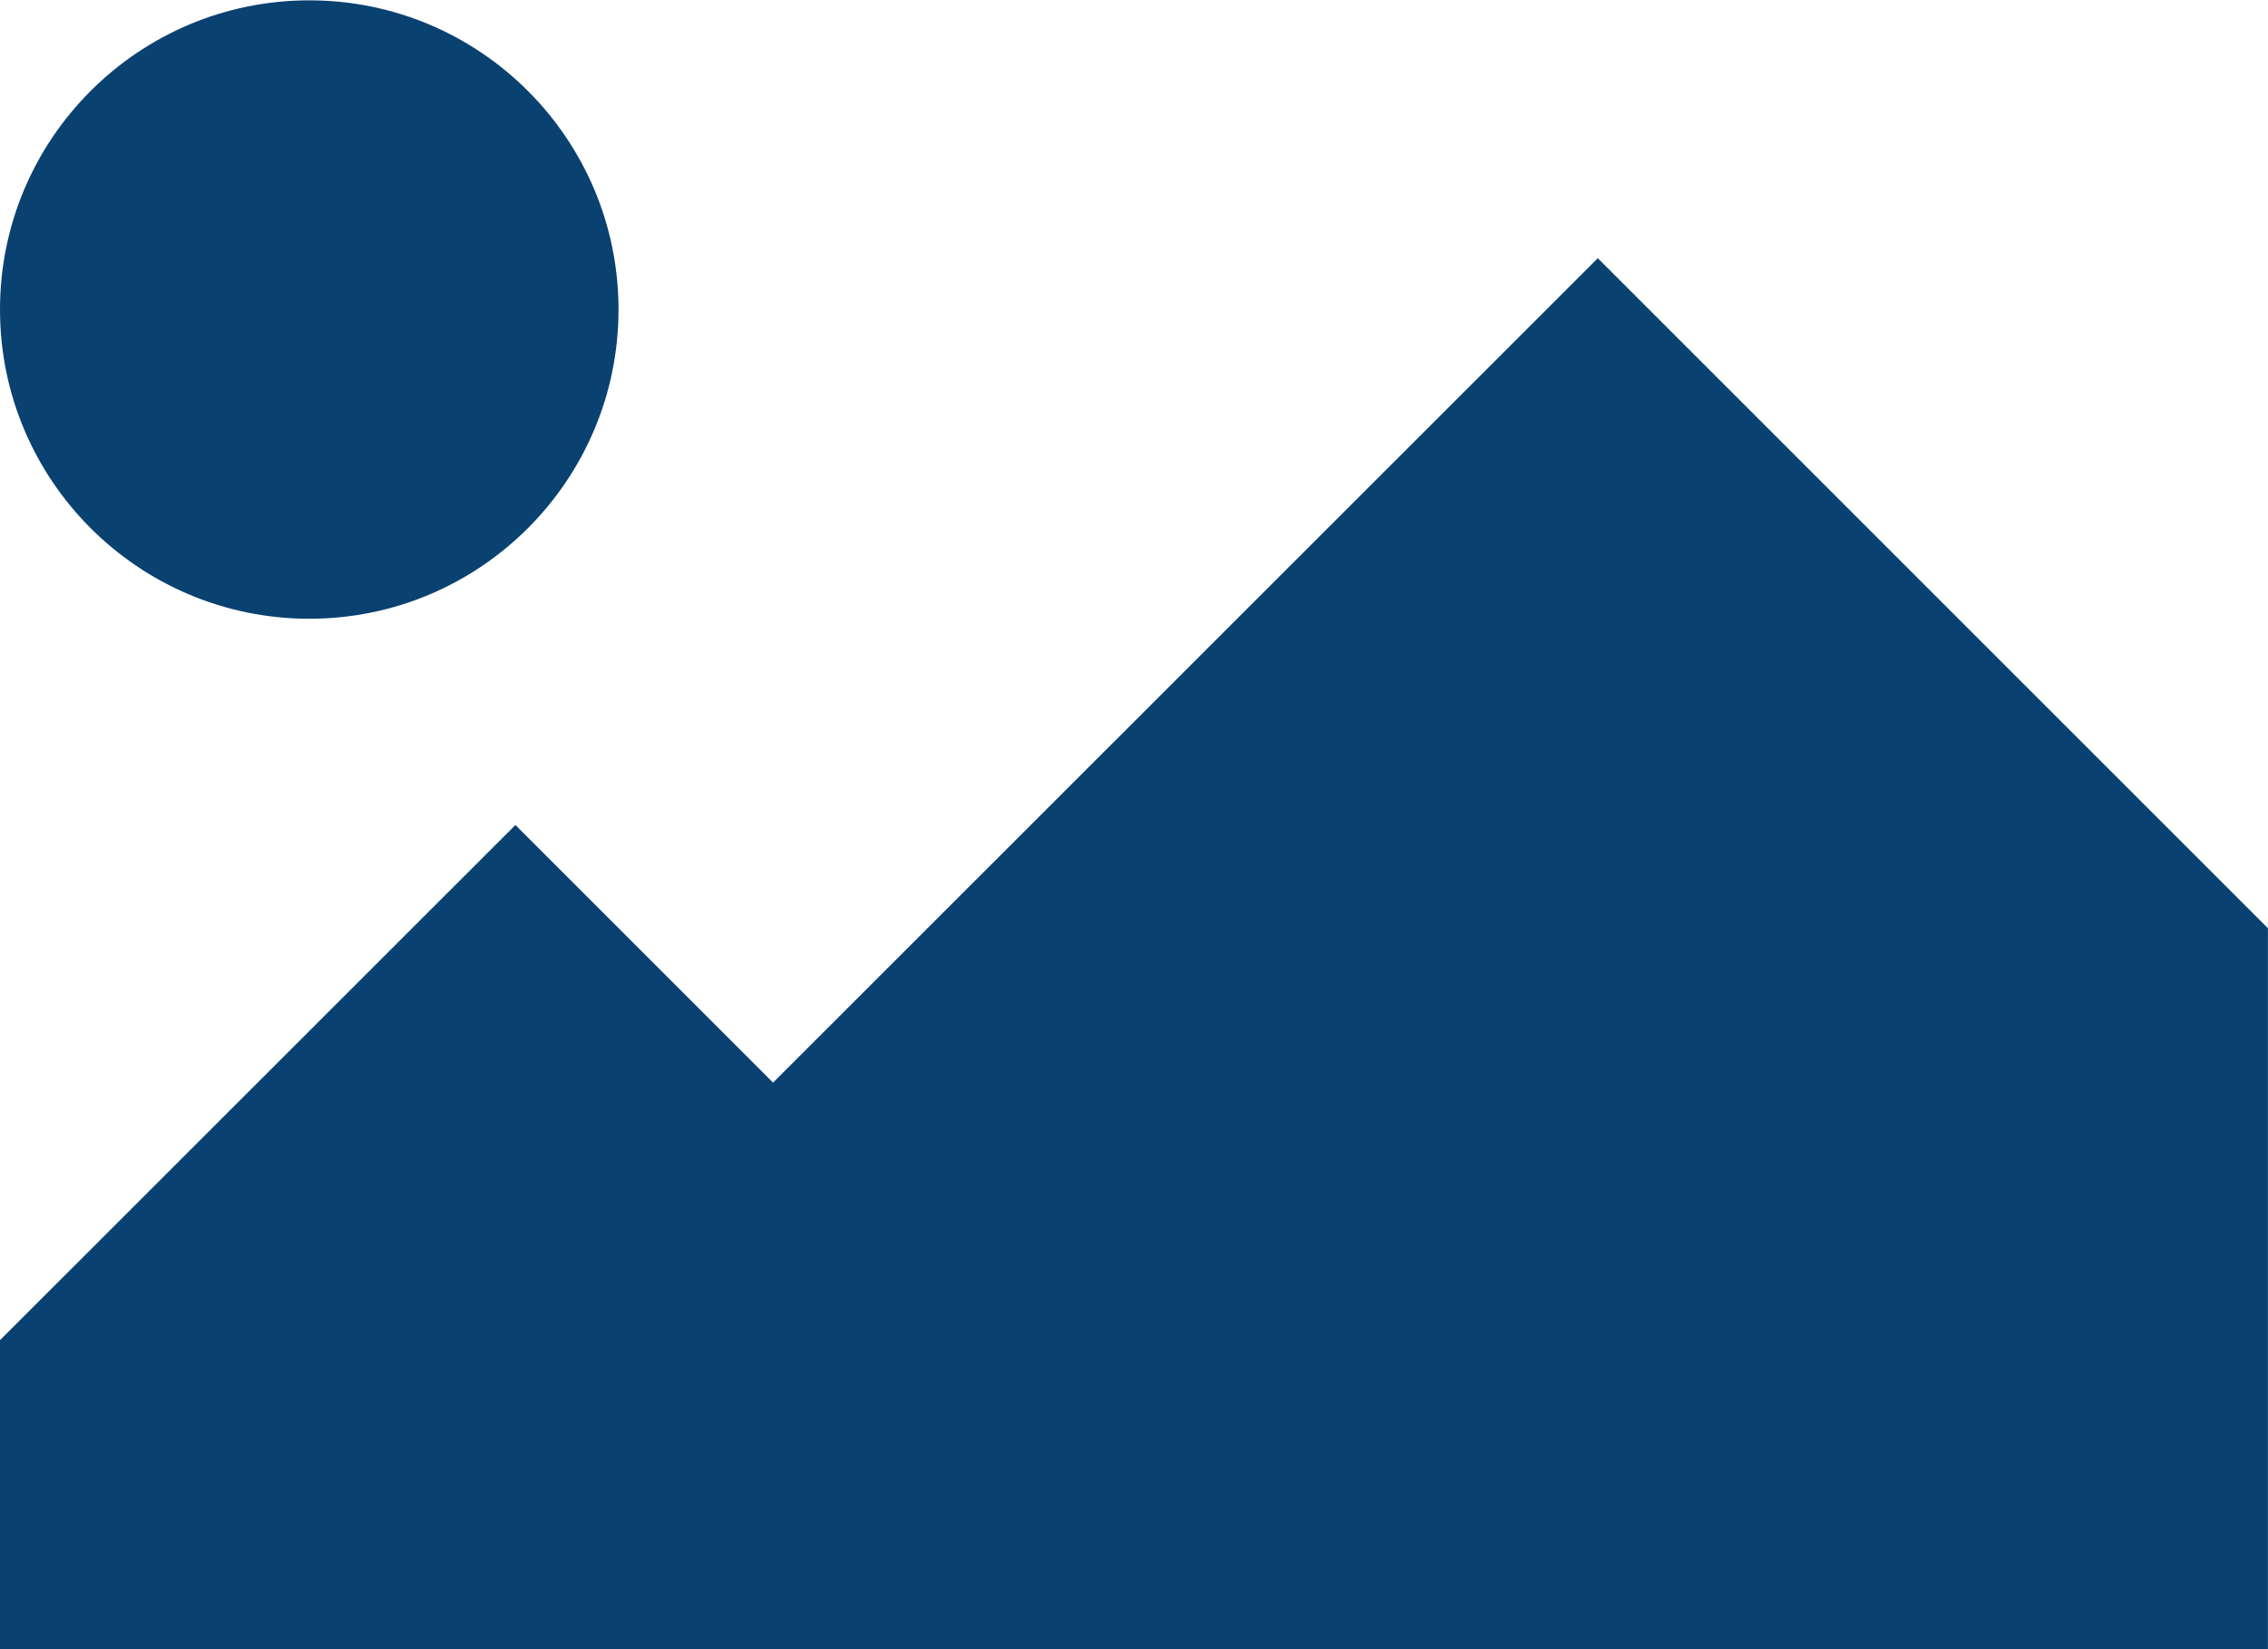<?xml version="1.0" encoding="UTF-8"?>
<!-- Created with Inkscape (http://www.inkscape.org/) -->
<svg width="26.46mm" height="19.244mm" version="1.1" viewBox="0 0 26.46 19.244" xmlns="http://www.w3.org/2000/svg">
 <g transform="translate(-91.379 -156.07)">
  <path d="m94.988 163.29c-1.992 0-3.609-1.616-3.609-3.608s1.617-3.608 3.609-3.608c1.991 0 3.607 1.617 3.607 3.608s-1.615 3.608-3.607 3.608zm22.85 12.028h-26.46v-3.609l6.014-6.012 3.006 3.006 9.622-9.62 7.818 7.818z" fill="#094171" stroke-width=".265"/>
 </g>
</svg>
